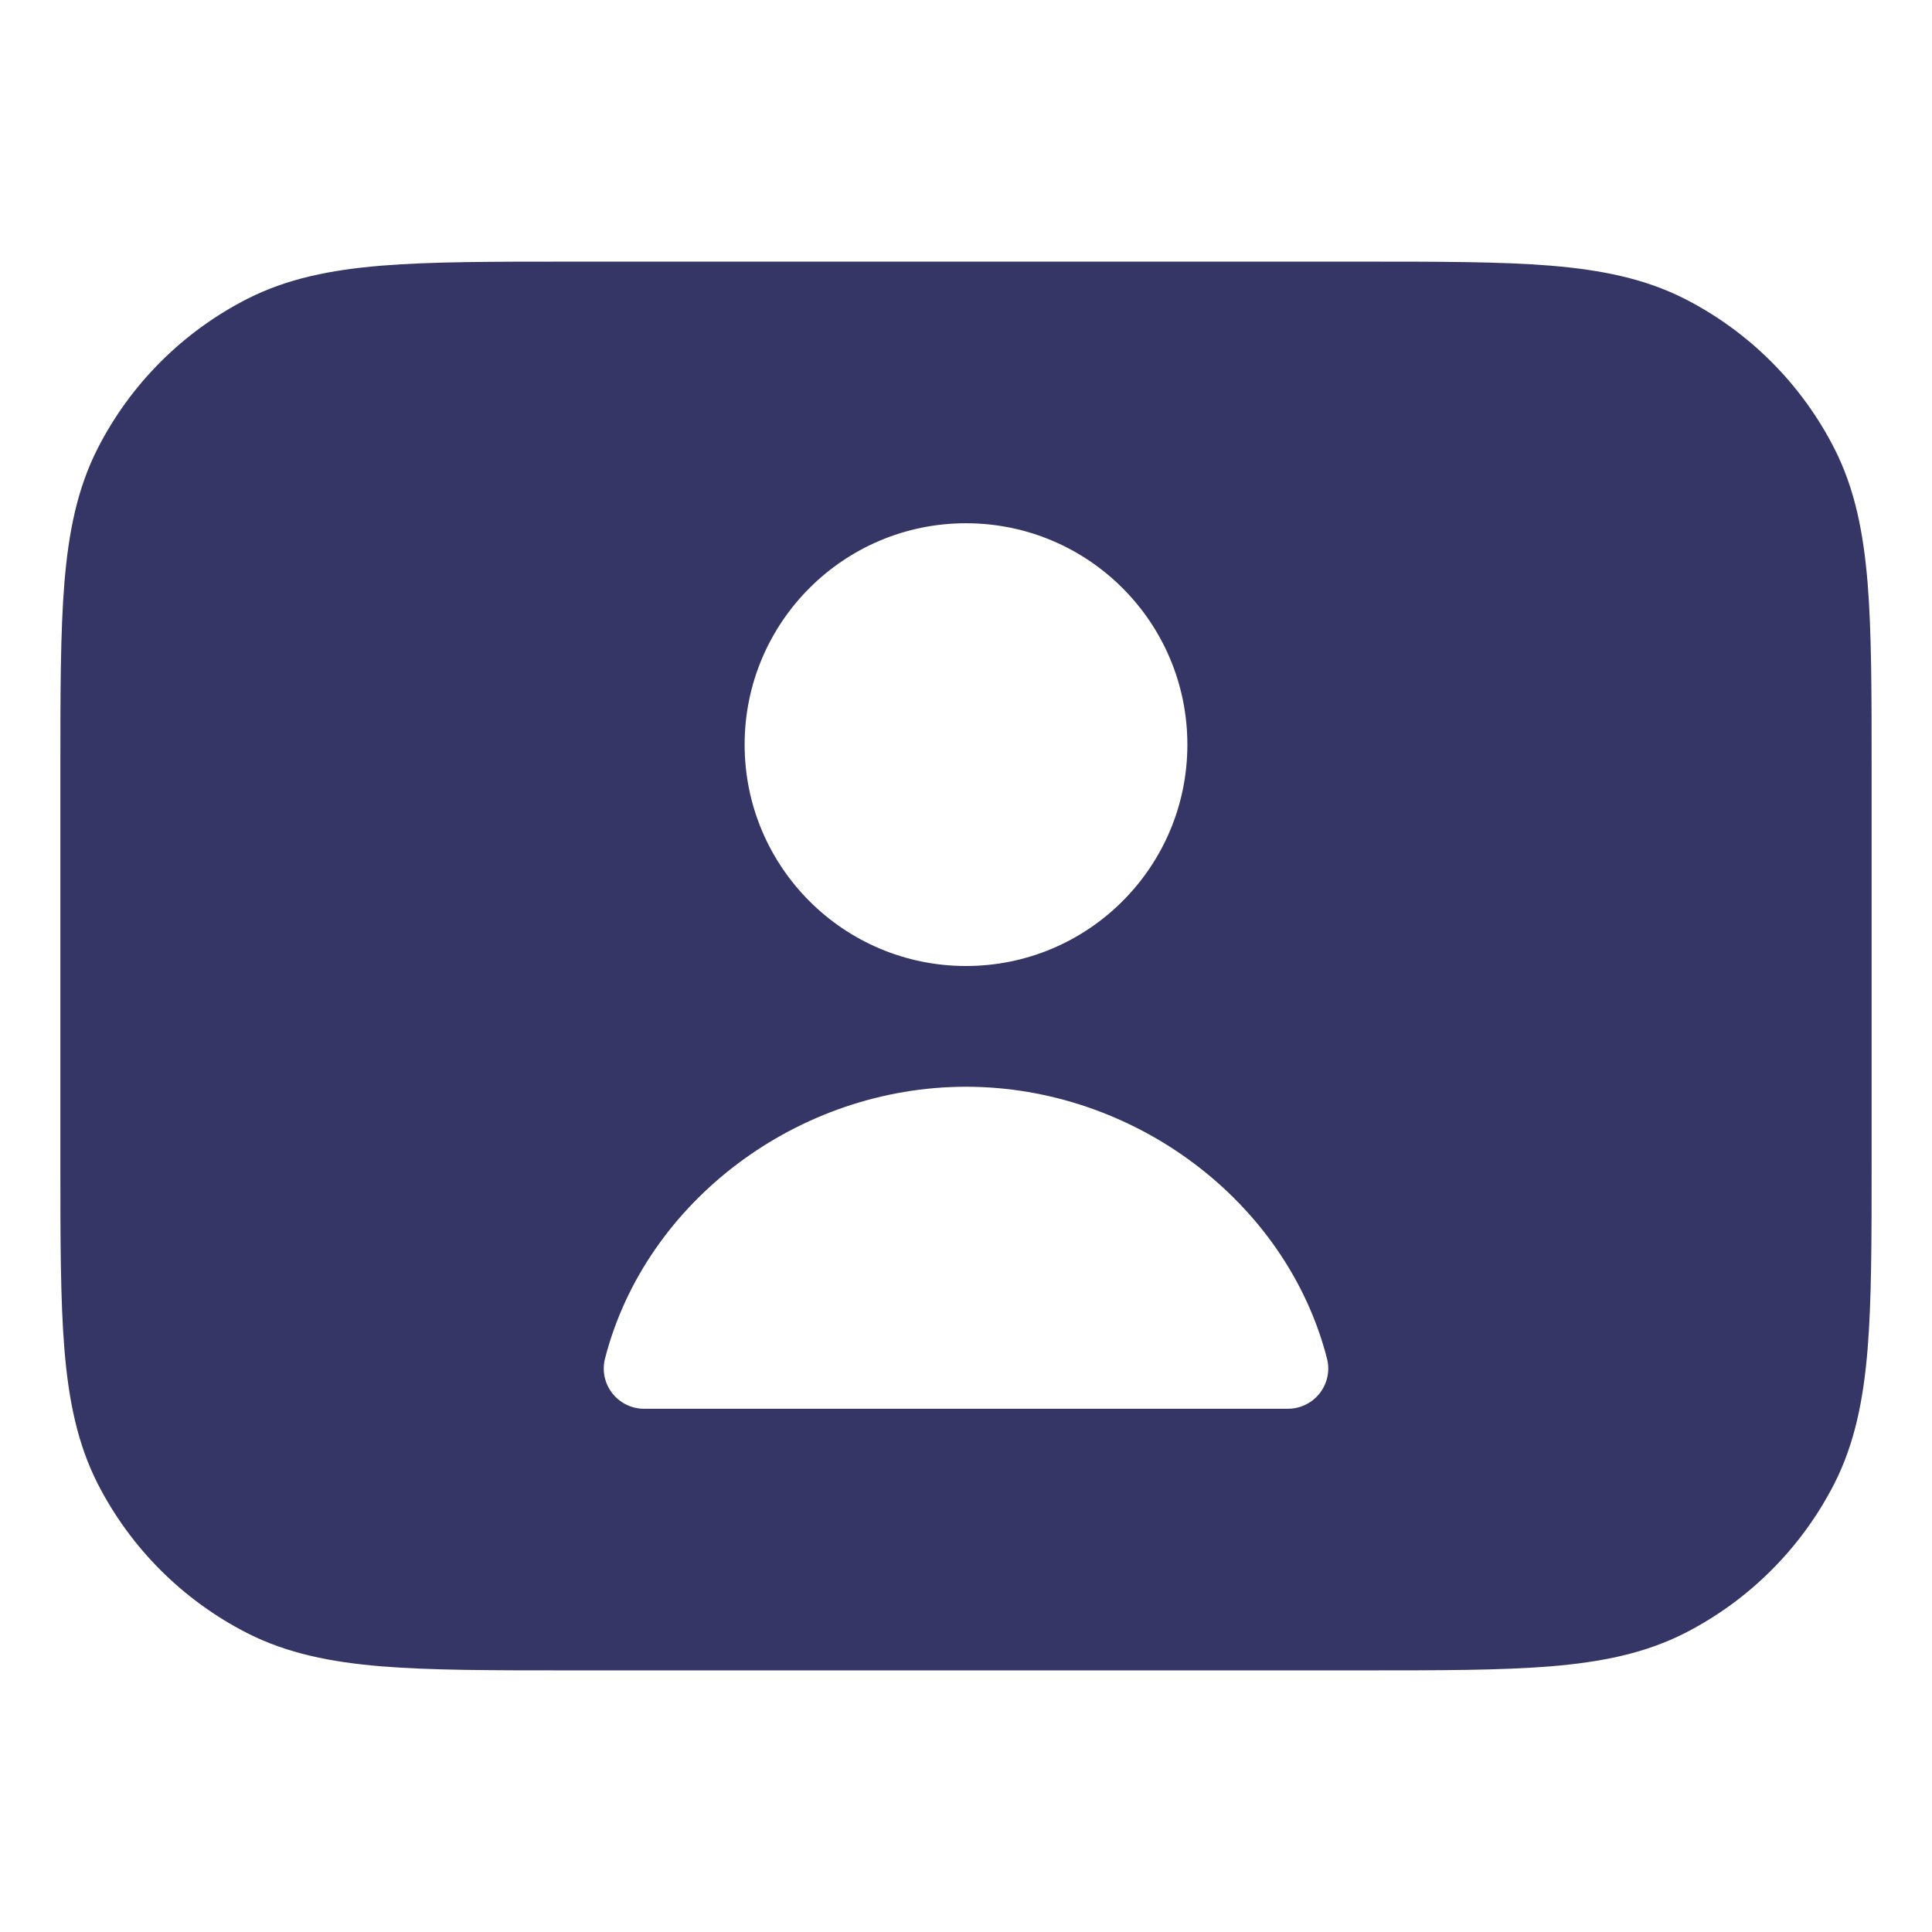 <svg width="24" height="24" viewBox="0 0 24 24" fill="none" xmlns="http://www.w3.org/2000/svg">
<path fill-rule="evenodd" clip-rule="evenodd" d="M7.067 3.25H16.933C17.885 3.25 18.646 3.25 19.26 3.3C19.89 3.352 20.432 3.46 20.93 3.713C21.729 4.121 22.379 4.771 22.787 5.571C23.04 6.068 23.148 6.61 23.2 7.24C23.25 7.854 23.25 8.615 23.25 9.567V14.433C23.25 15.385 23.25 16.146 23.2 16.76C23.148 17.39 23.04 17.932 22.787 18.43C22.379 19.229 21.729 19.879 20.93 20.287C20.432 20.54 19.89 20.648 19.26 20.7C18.646 20.75 17.885 20.75 16.933 20.75H7.067C6.115 20.75 5.354 20.75 4.74 20.7C4.11 20.648 3.568 20.54 3.071 20.287C2.271 19.879 1.621 19.229 1.213 18.43C0.96 17.932 0.852 17.39 0.8 16.76C0.75 16.146 0.75 15.385 0.75 14.433V9.567C0.75 8.615 0.75 7.854 0.8 7.24C0.852 6.61 0.96 6.068 1.213 5.571C1.621 4.771 2.271 4.121 3.071 3.713C3.568 3.46 4.11 3.352 4.74 3.3C5.354 3.25 6.115 3.25 7.067 3.25ZM12 6.5C10.481 6.5 9.25 7.731 9.25 9.25C9.25 10.769 10.481 12 12 12C13.519 12 14.75 10.769 14.75 9.25C14.75 7.731 13.519 6.5 12 6.5ZM12 13.5C9.921 13.5 8.02 14.917 7.516 16.875C7.477 17.025 7.51 17.184 7.605 17.306C7.7 17.428 7.845 17.5 8 17.5H16C16.155 17.5 16.3 17.428 16.395 17.306C16.49 17.184 16.523 17.025 16.484 16.875C15.98 14.917 14.079 13.5 12 13.5Z" fill="#353566"/>
</svg>
